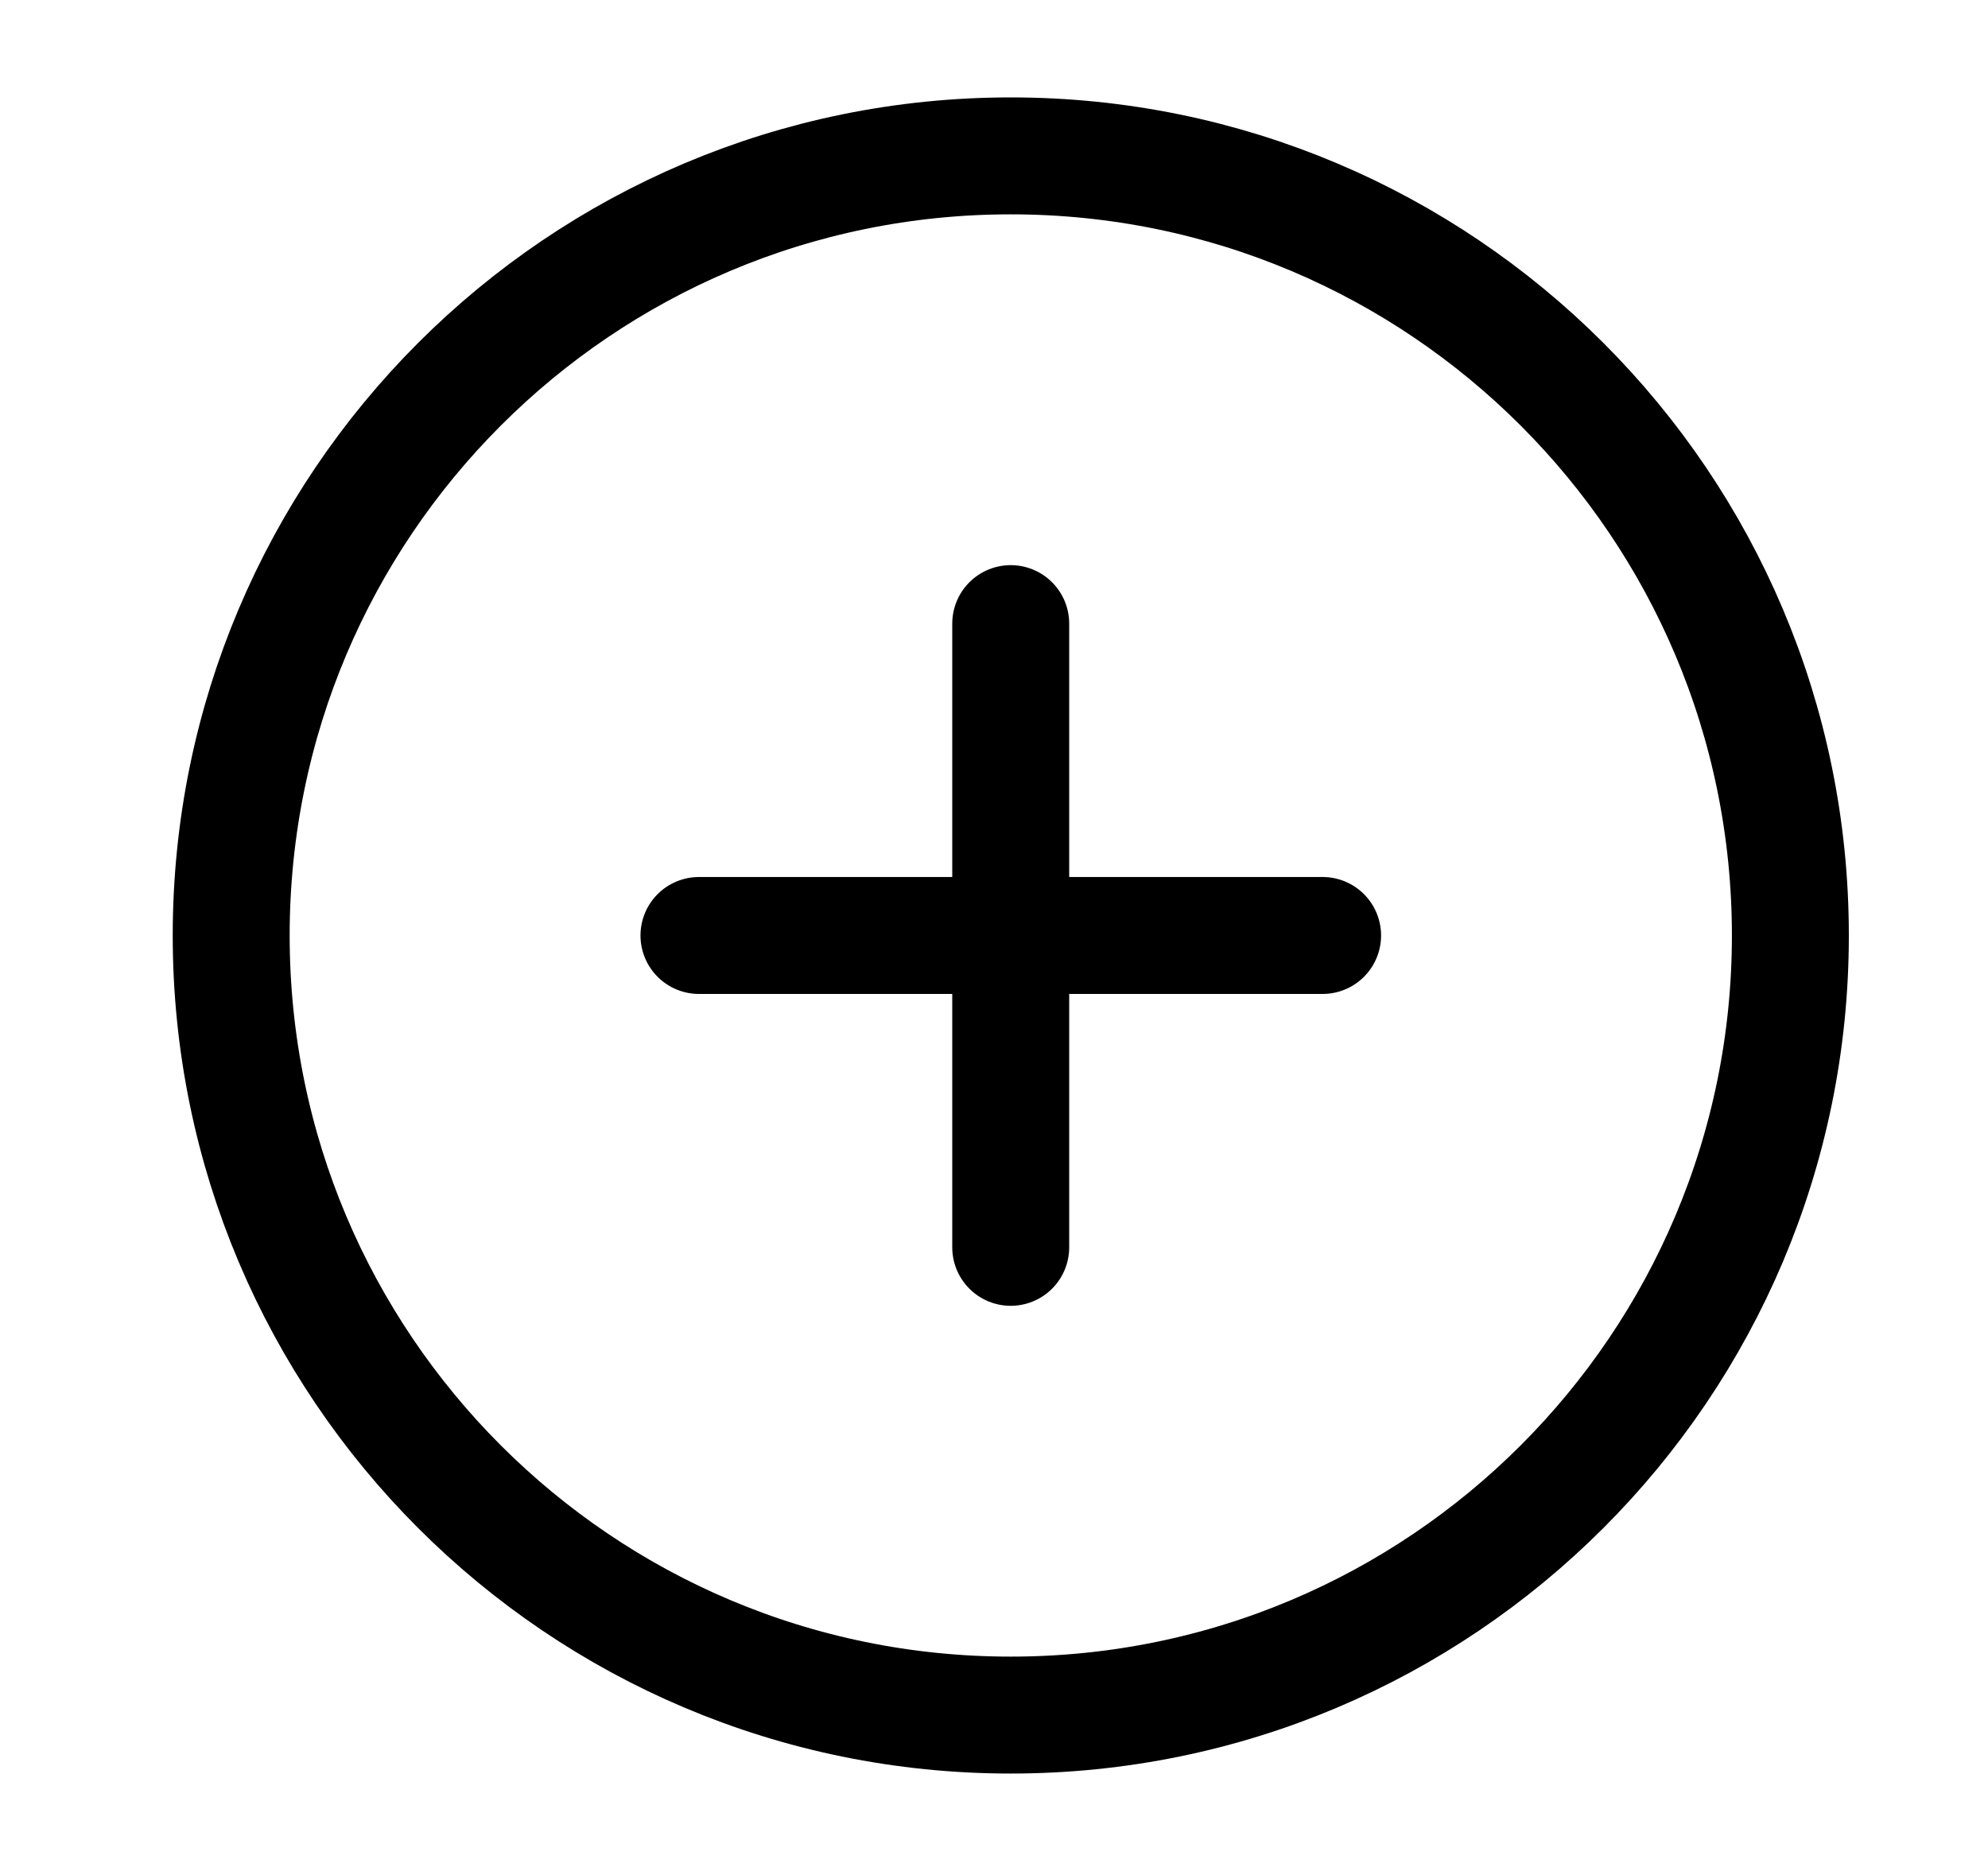 <svg width="17" height="16" viewBox="0 0 17 16" fill="none" xmlns="http://www.w3.org/2000/svg">
<path d="M8.643 5.333V10.667M5.977 8H11.31M15.31 8C15.31 11.682 12.325 14.667 8.643 14.667C4.961 14.667 1.977 11.682 1.977 8C1.977 4.318 4.961 1.333 8.643 1.333C12.325 1.333 15.31 4.318 15.31 8Z" stroke="currentColor" stroke-linecap="round" stroke-linejoin="round"/>
</svg>
